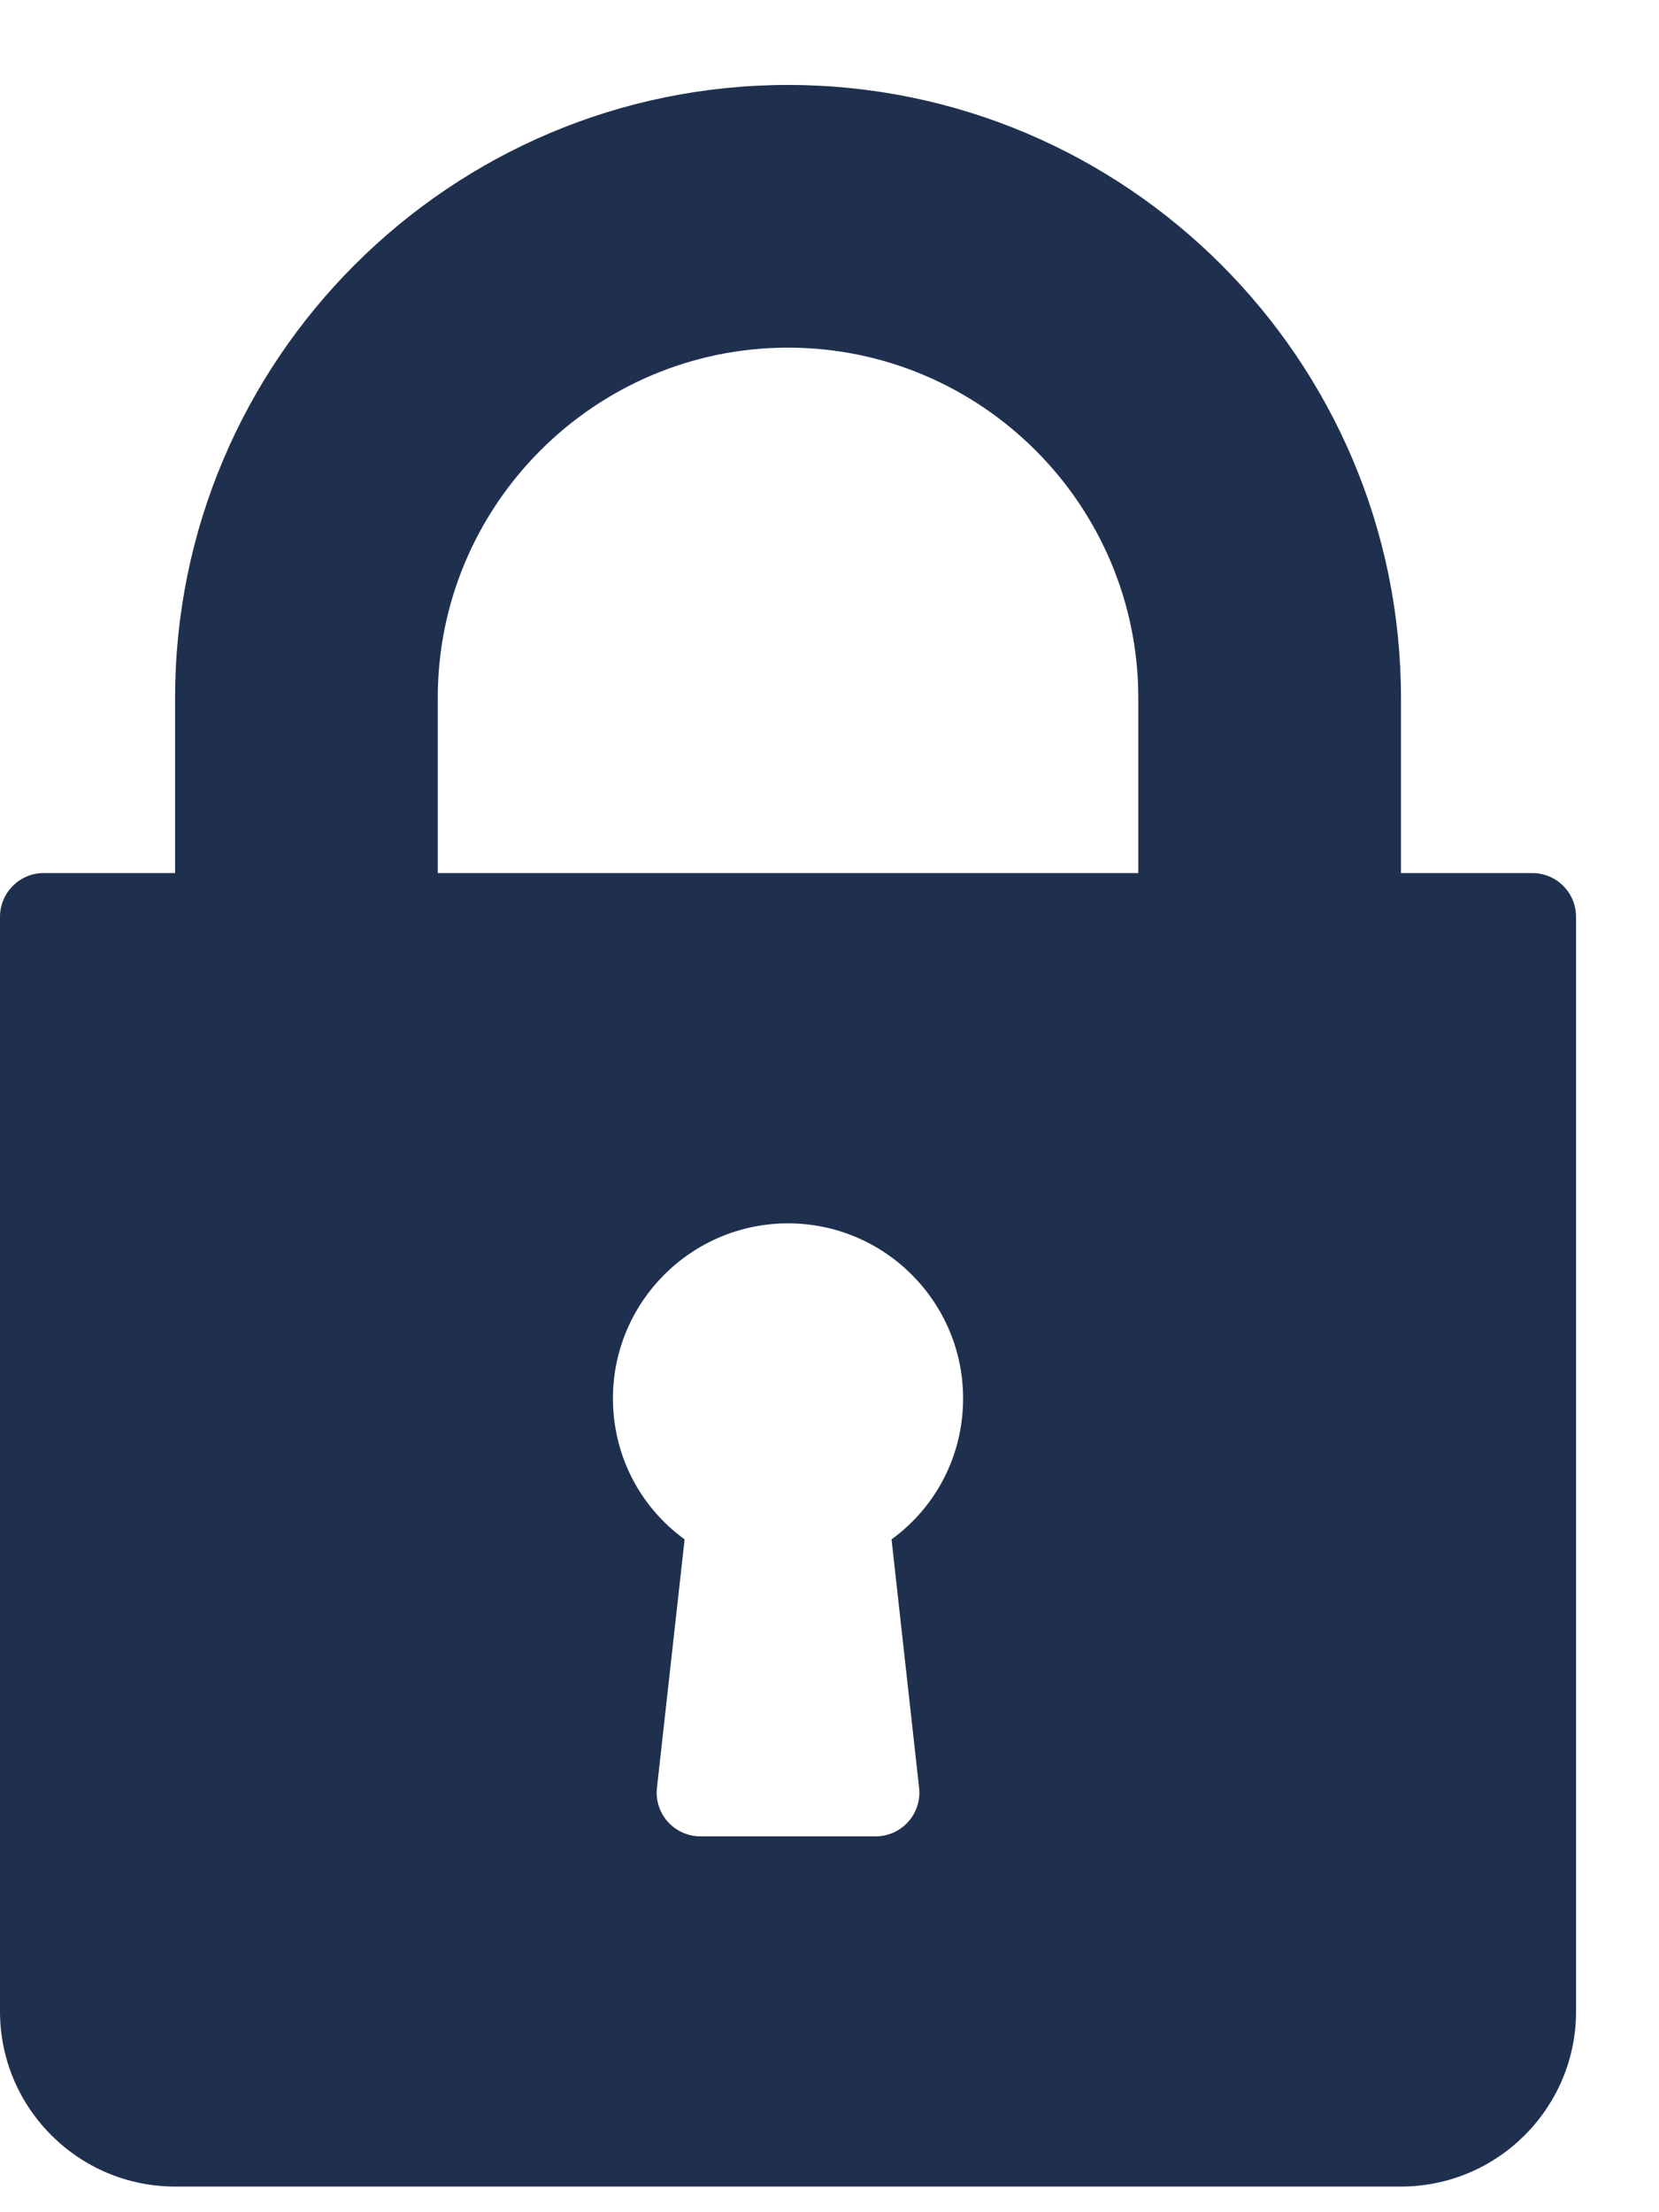 <svg width="15" height="20" viewBox="0 0 15 20" fill="none" xmlns="http://www.w3.org/2000/svg">
<path d="M13.854 7.893H12.667V6.31C12.667 3.254 10.181 0.768 7.125 0.768C4.069 0.768 1.583 3.254 1.583 6.31V7.893H0.396C0.177 7.893 0 8.07 0 8.289V18.185C0 19.058 0.71 19.768 1.583 19.768H12.667C13.54 19.768 14.25 19.058 14.25 18.185V8.289C14.25 8.07 14.073 7.893 13.854 7.893ZM8.31 16.162C8.323 16.274 8.287 16.386 8.212 16.47C8.137 16.554 8.029 16.602 7.917 16.602H6.333C6.221 16.602 6.113 16.554 6.038 16.47C5.963 16.386 5.927 16.274 5.94 16.162L6.19 13.917C5.784 13.622 5.542 13.155 5.542 12.643C5.542 11.77 6.252 11.06 7.125 11.06C7.998 11.06 8.708 11.77 8.708 12.643C8.708 13.155 8.466 13.622 8.061 13.917L8.31 16.162ZM10.292 7.893H3.958V6.31C3.958 4.564 5.379 3.143 7.125 3.143C8.871 3.143 10.292 4.564 10.292 6.31V7.893Z" fill="#1F304F"/>
</svg>
